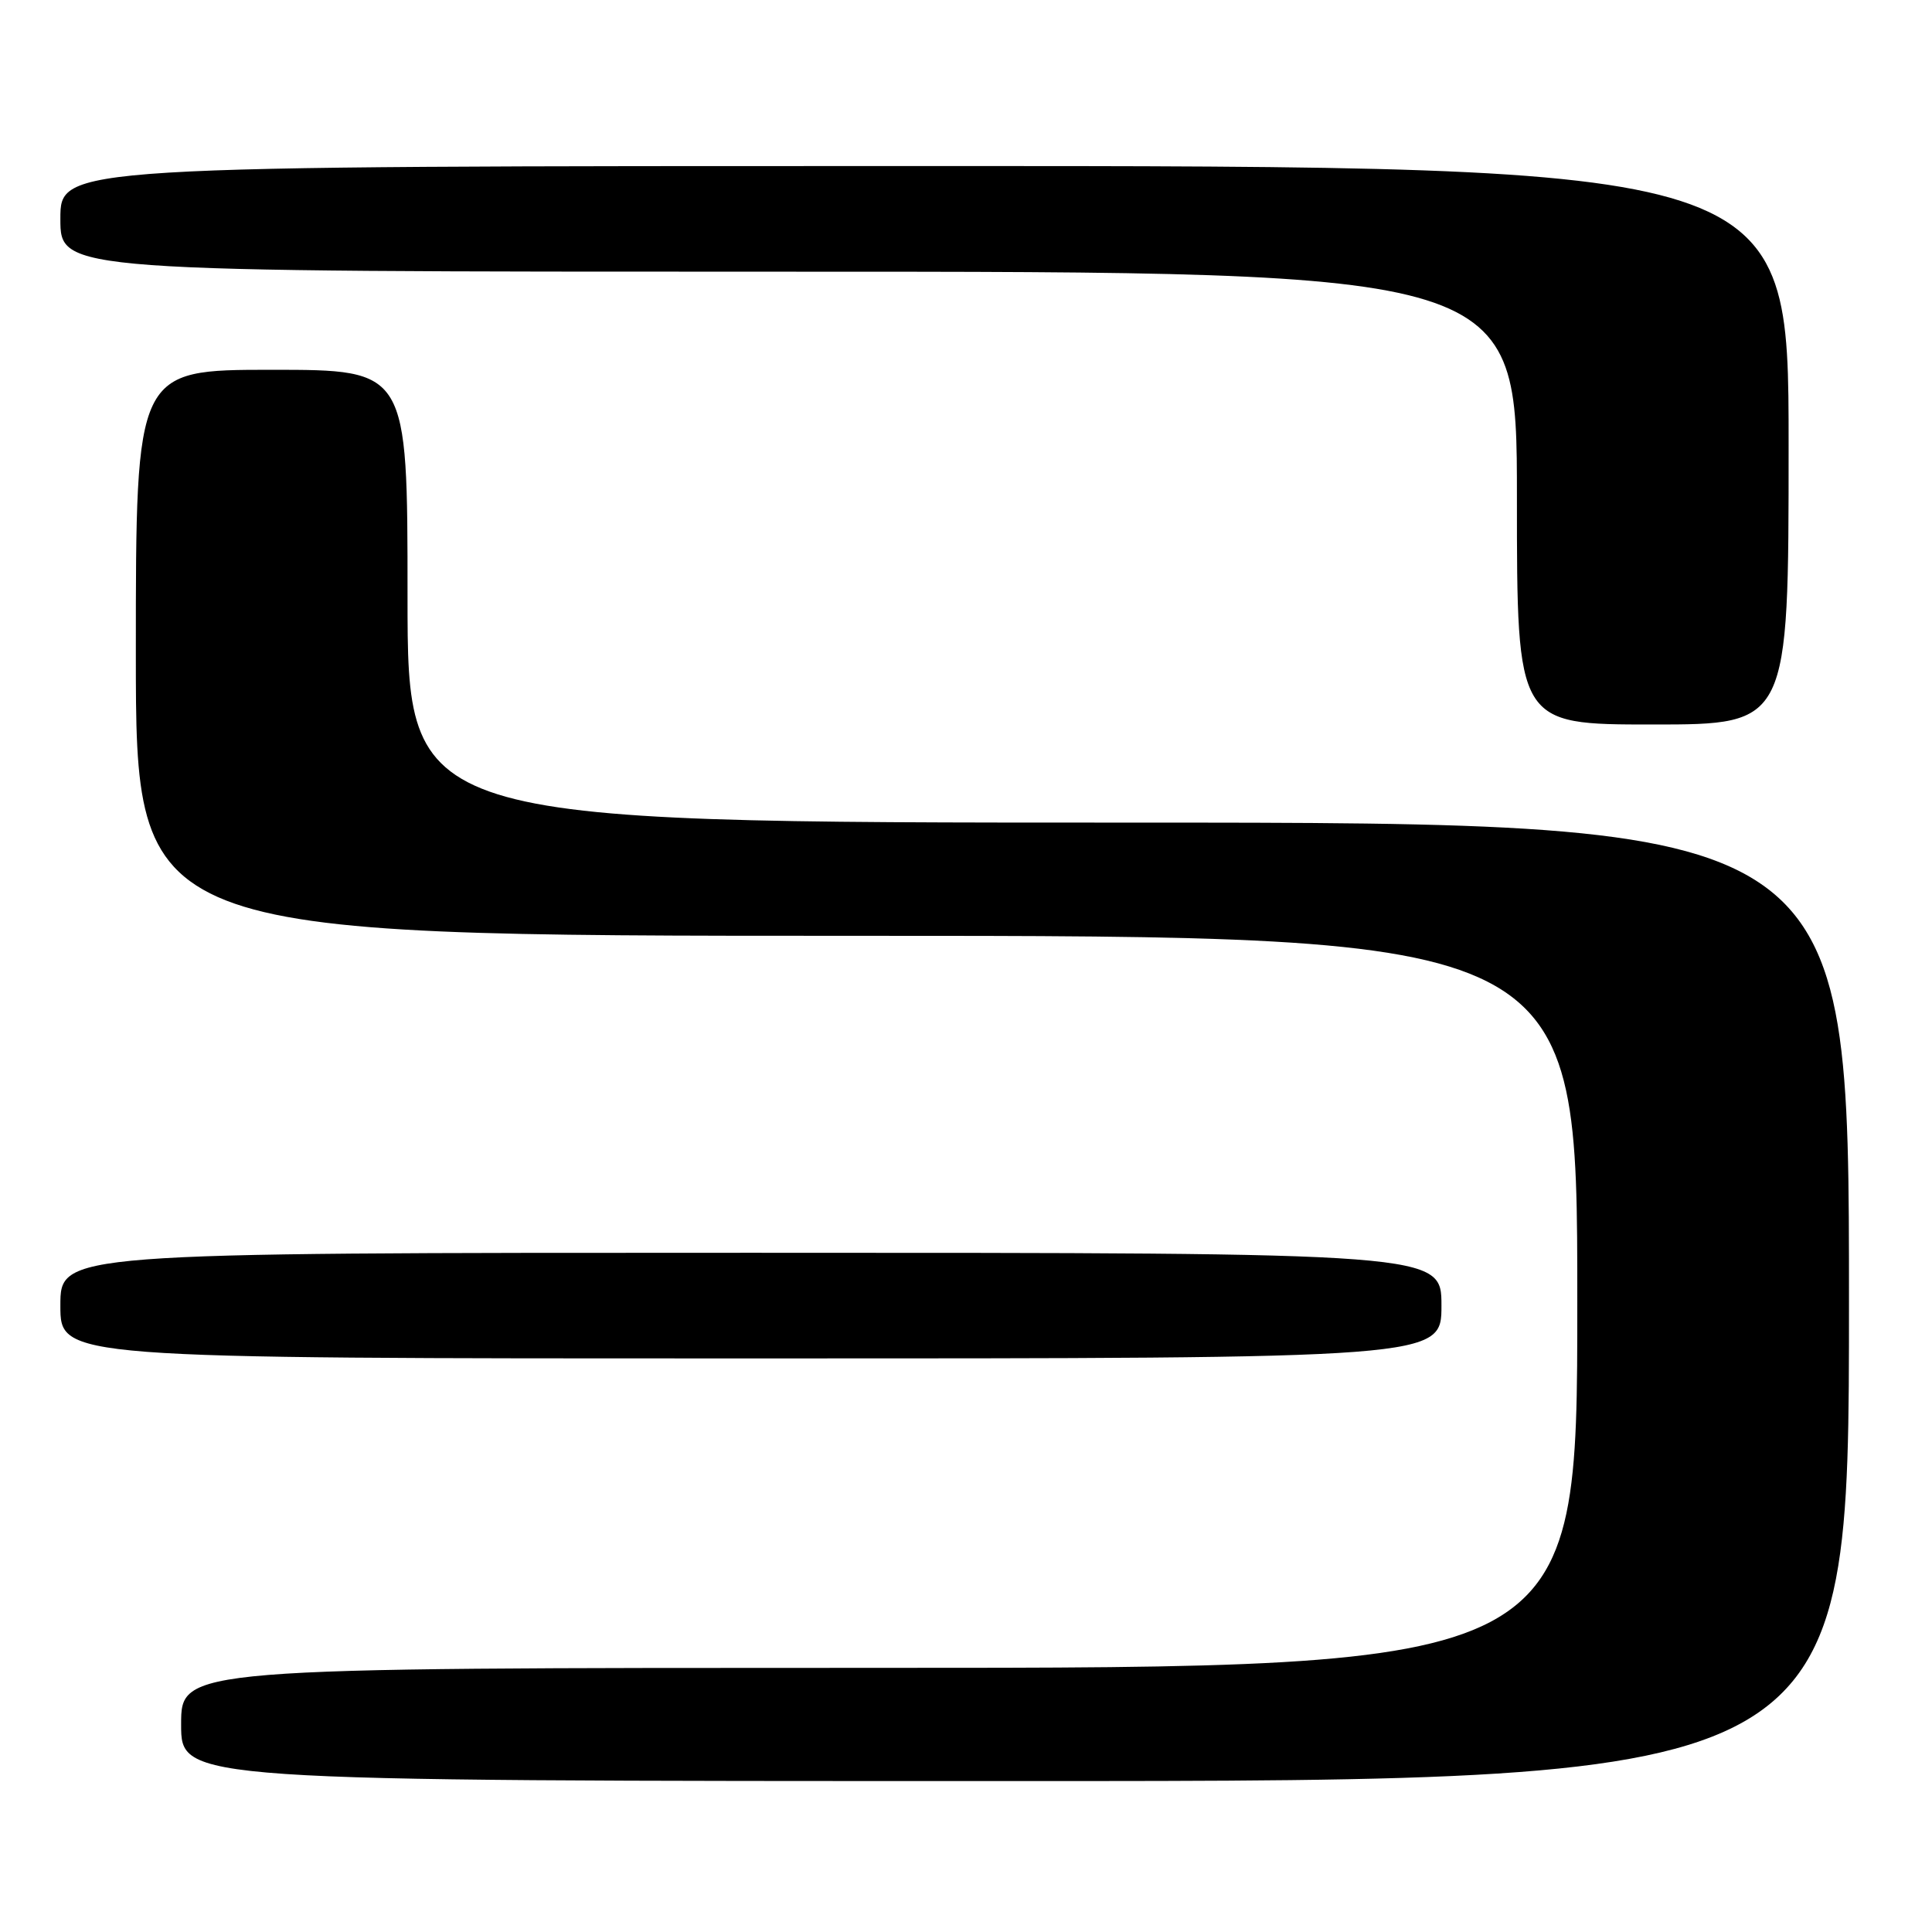 <?xml version="1.0" encoding="UTF-8" standalone="no"?>
<!DOCTYPE svg PUBLIC "-//W3C//DTD SVG 1.1//EN" "http://www.w3.org/Graphics/SVG/1.1/DTD/svg11.dtd" >
<svg xmlns="http://www.w3.org/2000/svg" xmlns:xlink="http://www.w3.org/1999/xlink" version="1.1" viewBox="0 0 256 256">
 <g >
 <path fill="currentColor"
d=" M 245.00 172.50 C 245.00 109.00 245.00 109.00 149.50 109.00 C 54.00 109.00 54.00 109.00 54.00 79.00 C 54.00 49.00 54.00 49.00 36.00 49.00 C 18.00 49.00 18.00 49.00 18.00 86.50 C 18.00 124.00 18.00 124.00 113.50 124.00 C 209.00 124.00 209.00 124.00 209.00 172.50 C 209.00 221.00 209.00 221.00 116.50 221.00 C 24.00 221.00 24.00 221.00 24.00 228.50 C 24.00 236.00 24.00 236.00 134.50 236.00 C 245.00 236.00 245.00 236.00 245.00 172.50 Z  M 191.00 173.00 C 191.00 166.00 191.00 166.00 99.50 166.00 C 8.00 166.00 8.00 166.00 8.00 173.00 C 8.00 180.00 8.00 180.00 99.50 180.00 C 191.00 180.00 191.00 180.00 191.00 173.00 Z  M 237.00 59.00 C 237.00 22.00 237.00 22.00 122.50 22.00 C 8.00 22.00 8.00 22.00 8.00 29.00 C 8.00 36.00 8.00 36.00 104.50 36.00 C 201.00 36.00 201.00 36.00 201.00 66.00 C 201.00 96.00 201.00 96.00 219.00 96.00 C 237.00 96.00 237.00 96.00 237.00 59.00 Z "/>
</g>
</svg>